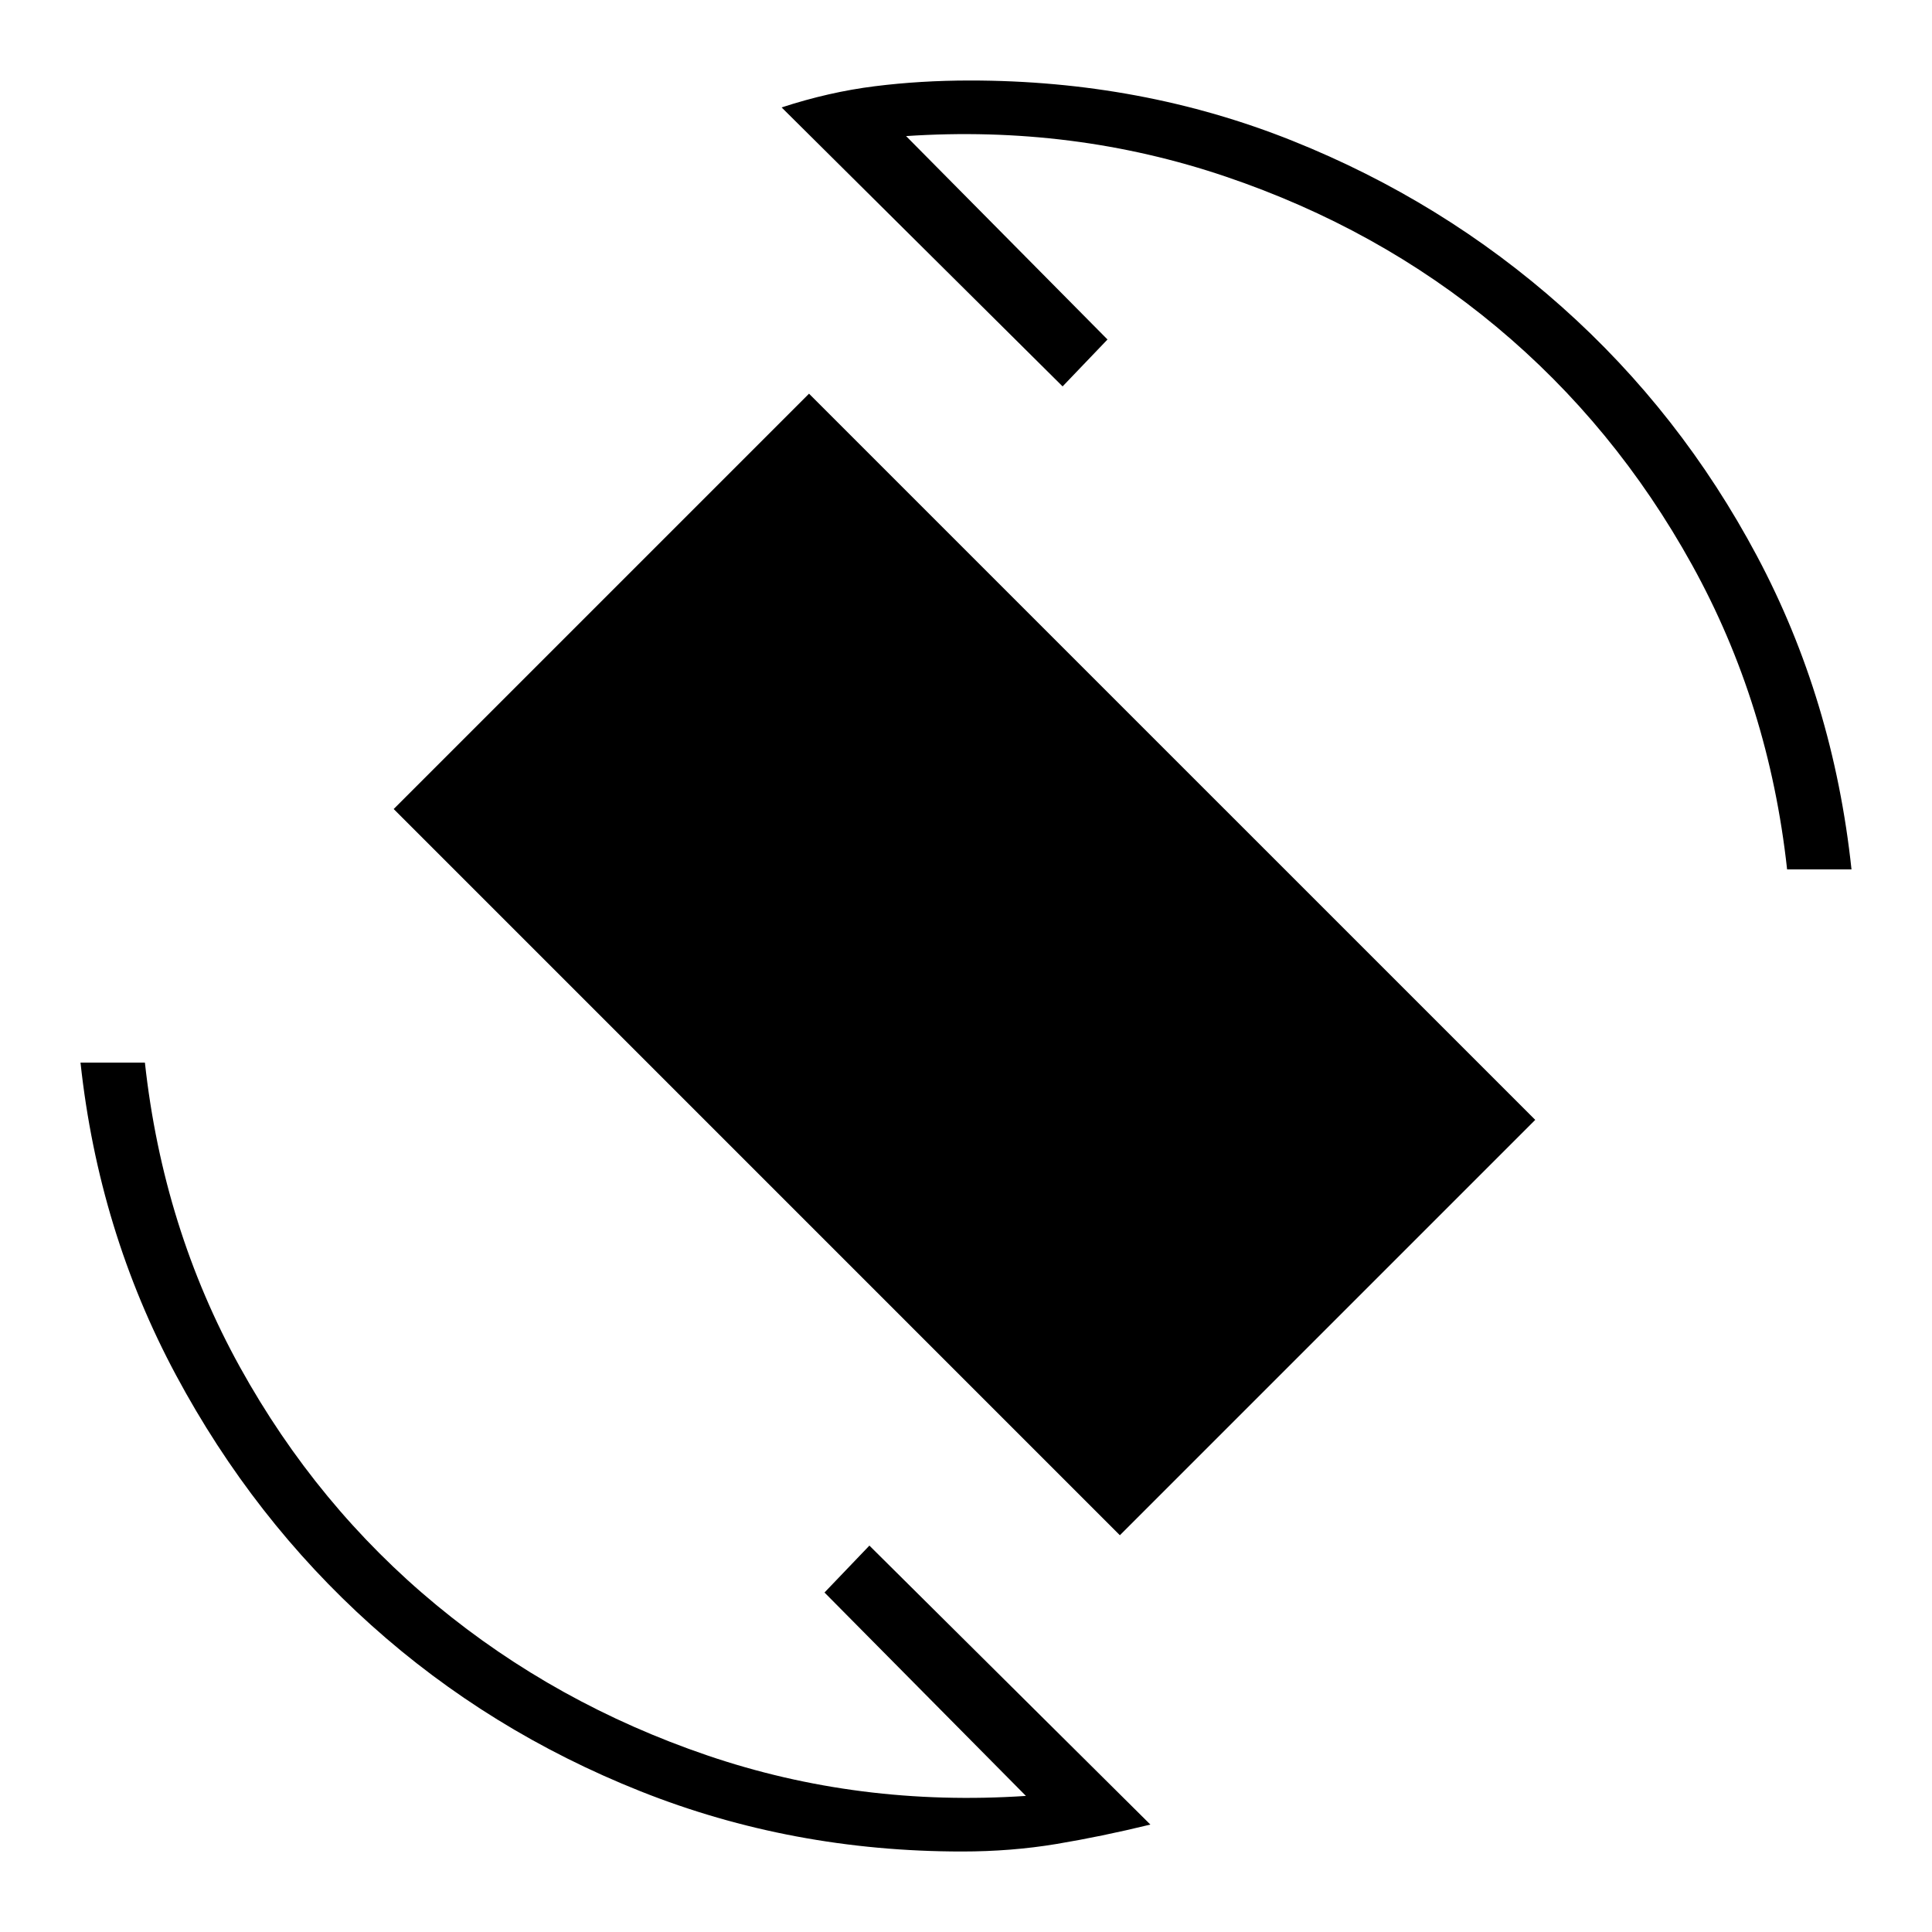 <svg xmlns="http://www.w3.org/2000/svg" height="20" viewBox="0 -960 960 960" width="20"><path d="M556.46-197.15 195.62-558 402-764.38l360.85 360.84-206.39 206.39ZM478-40q-84.54 0-159.73-29.92-75.19-29.93-133.81-82.54-58.61-52.62-97.04-124.31Q49-348.46 40-432h32q9 82.23 47.27 151.38 38.27 69.16 97.61 118.2 59.35 49.04 134.62 74.69 75.27 25.65 158.27 20.11L409.69-168.69 432-192 571.62-53.38q-24.31 5.92-46.7 9.65Q502.54-40 478-40Zm410-488q-9-82.23-47.27-151.38-38.27-69.16-97.11-118.2-58.85-49.04-134.62-74.69-75.77-25.65-158.77-20.11l100.08 101.07L528-768 388.38-906.62q23.54-7.69 46.31-10.53Q457.46-920 482-920q85.31 0 160.12 29.92 74.8 29.93 133.92 82.54 59.11 52.62 97.04 123.92Q911-612.31 920-528h-32Z"/></svg>